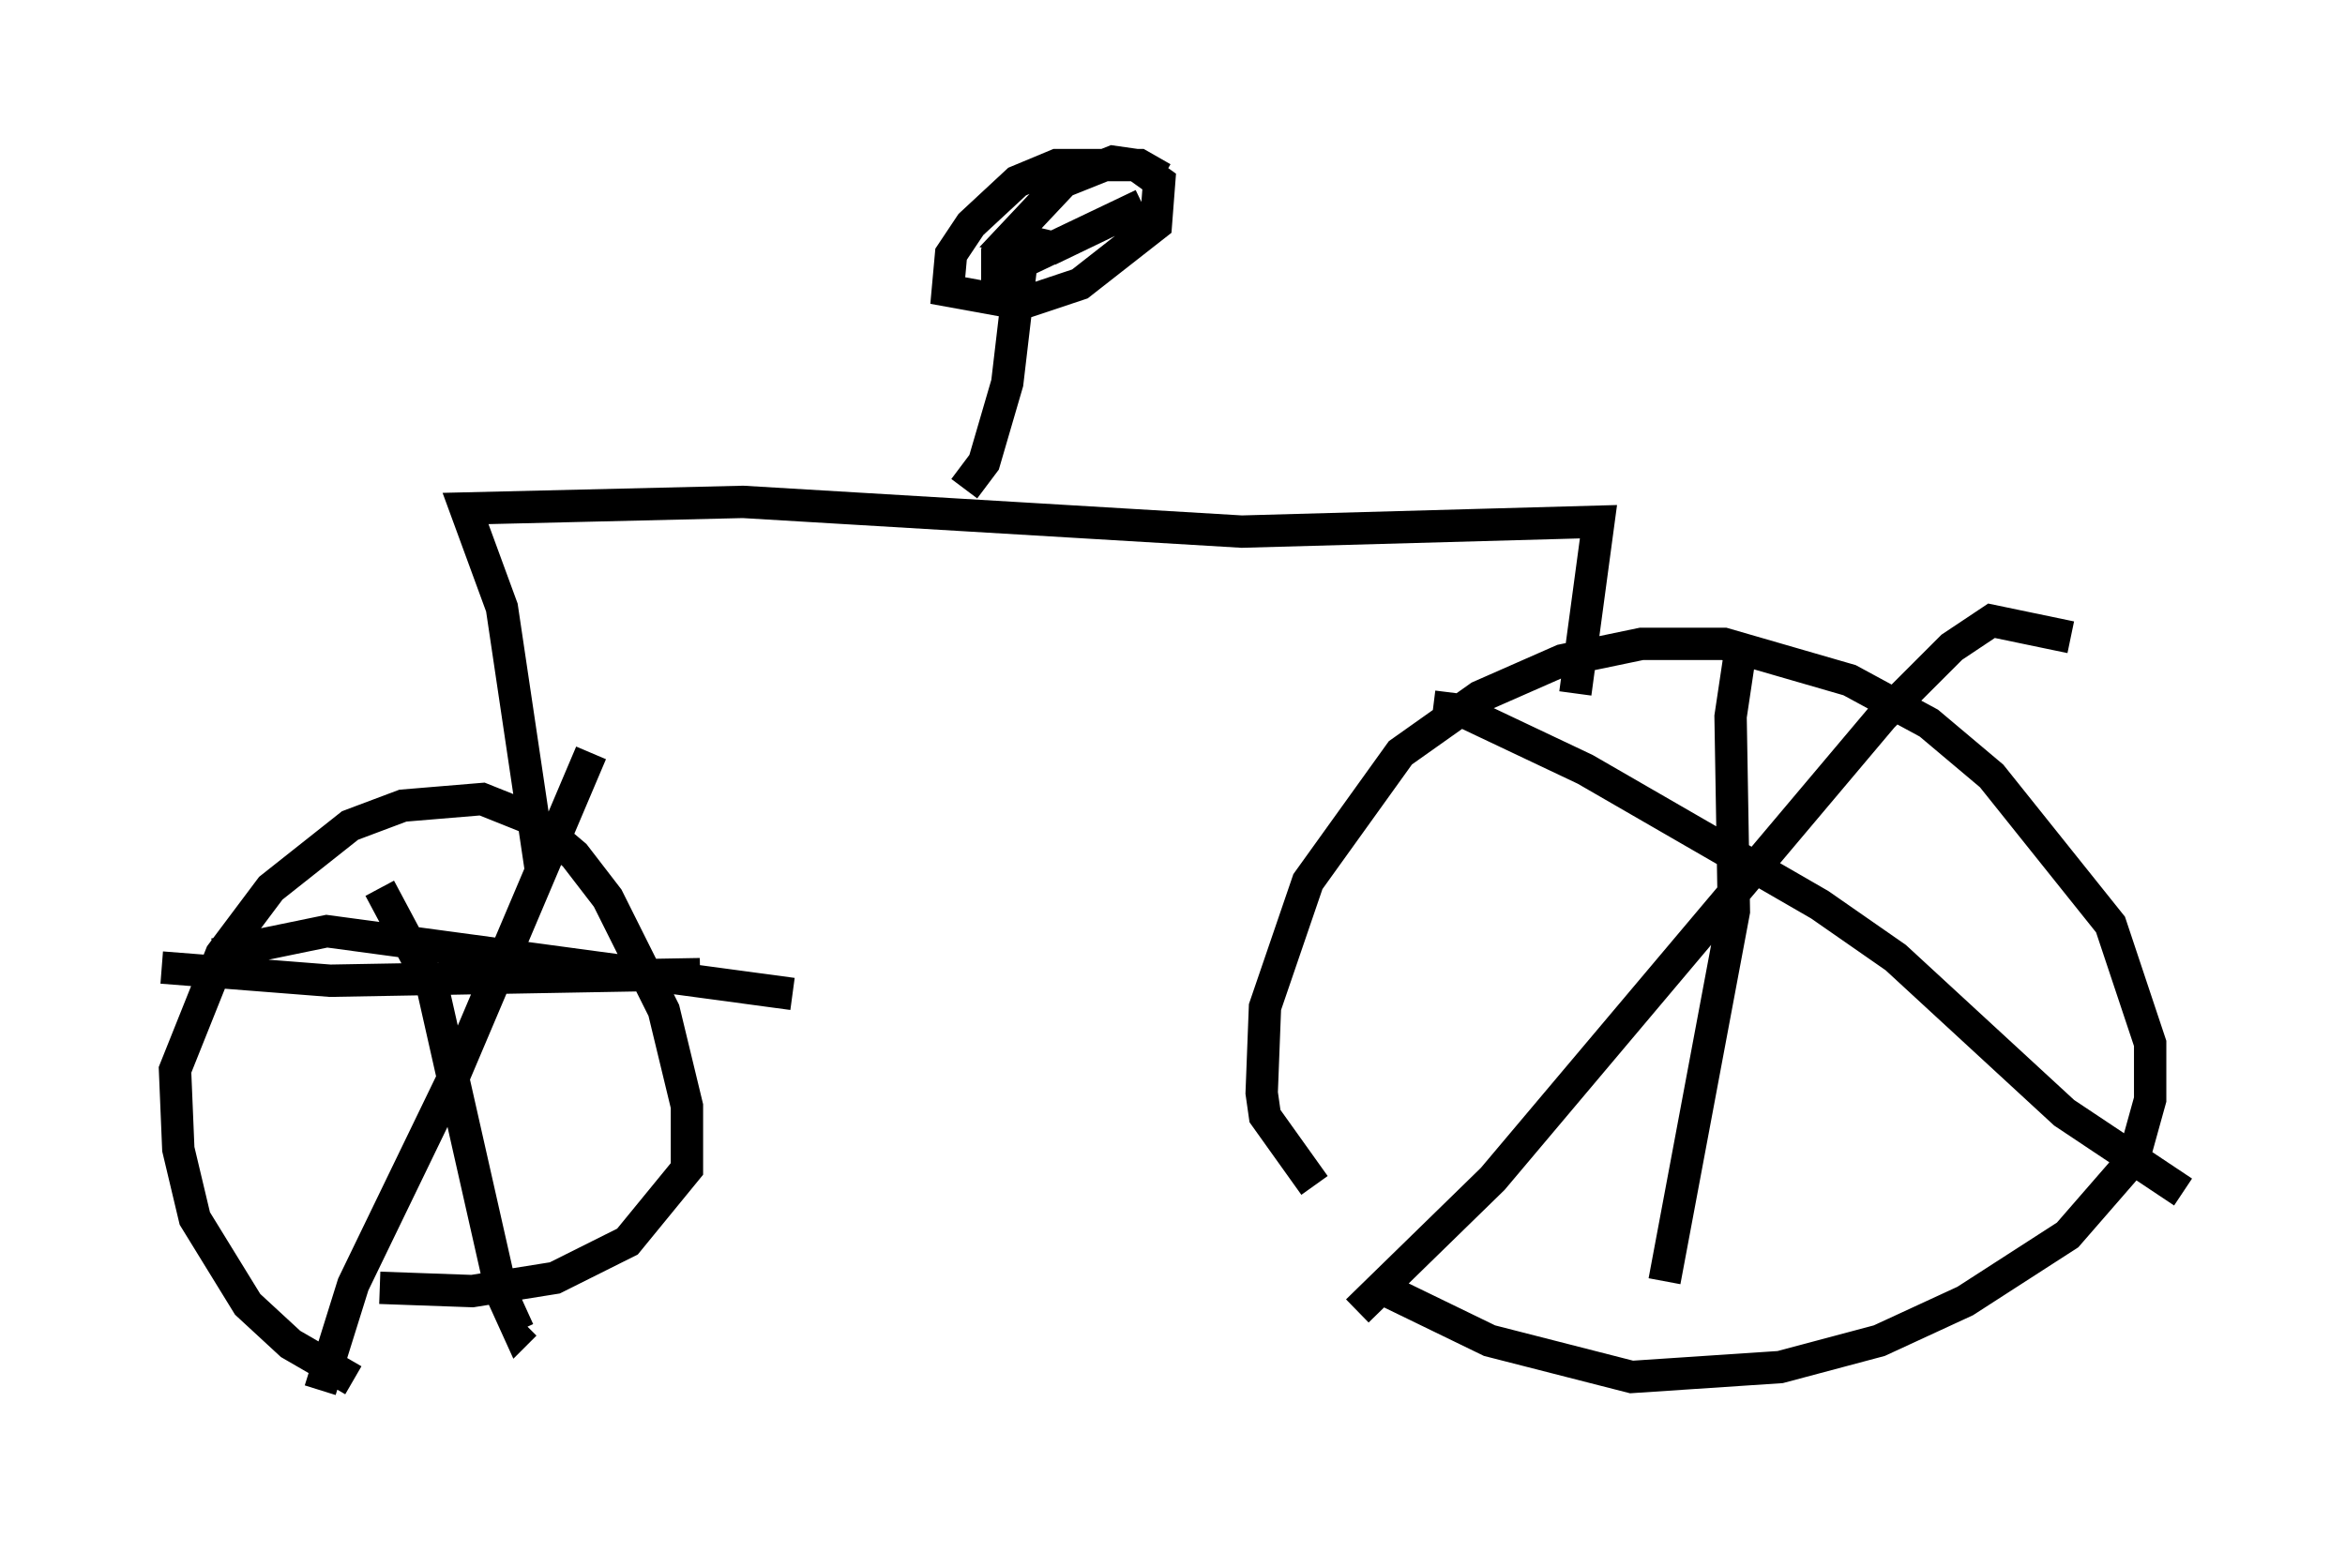 <?xml version="1.0" encoding="utf-8" ?>
<svg baseProfile="full" height="48.486" version="1.1" width="72.476" xmlns="http://www.w3.org/2000/svg" xmlns:ev="http://www.w3.org/2001/xml-events" xmlns:xlink="http://www.w3.org/1999/xlink"><defs /><rect fill="white" height="48.486" width="72.476" x="0" y="0" /><path d="M14.902, 43.486 m-3.981, -0.817 l-1.94, -1.123 -1.327, -1.225 l-1.633, -2.654 -0.51, -2.144 l-0.102, -2.45 1.429, -3.573 l1.531, -2.042 2.45, -1.94 l1.633, -0.613 2.45, -0.204 l1.531, 0.613 1.327, 1.123 l1.021, 1.327 1.735, 3.471 l0.715, 2.96 0.0, 1.94 l-1.838, 2.246 -2.246, 1.123 l-2.552, 0.408 -2.858, -0.102 m28.89, -3.165 l-1.531, -2.144 -0.102, -0.715 l0.102, -2.654 1.327, -3.879 l2.858, -3.981 2.45, -1.735 l2.552, -1.123 2.45, -0.51 l2.552, 0.0 3.879, 1.123 l2.45, 1.327 1.94, 1.633 l3.675, 4.594 1.225, 3.675 l0.0, 1.735 -0.51, 1.838 l-2.042, 2.348 -3.165, 2.042 l-2.654, 1.225 -3.063, 0.817 l-4.594, 0.306 -4.39, -1.123 l-3.573, -1.735 m-30.727, -12.25 l1.633, 3.063 2.144, 9.494 l0.51, 1.123 0.204, -0.204 m-11.229, -11.025 l5.206, 0.408 11.433, -0.204 m-3.369, -6.84 l-4.288, 10.106 -3.063, 6.329 l-1.021, 3.267 m-3.267, -13.475 l3.471, -0.715 14.394, 1.94 m29.298, -10.617 l-0.306, 2.042 0.102, 6.023 l-2.144, 11.433 m-7.146, -17.763 l0.817, 0.102 3.879, 1.838 l7.248, 4.185 2.348, 1.633 l5.206, 4.798 3.675, 2.45 m-3.471, -17.15 l-2.45, -0.51 -1.225, 0.817 l-2.144, 2.144 -12.046, 14.292 l-4.185, 4.083 m6.738, -19.09 l0.715, -5.308 -11.025, 0.306 l-15.415, -0.919 -8.575, 0.204 l1.123, 3.063 1.123, 7.554 l0.51, -0.204 0.102, -0.51 m12.556, -10.515 l0.613, -0.817 0.715, -2.45 l0.408, -3.471 m4.39, -2.858 l-0.715, -0.408 -2.552, 0.0 l-1.225, 0.51 -1.429, 1.327 l-0.613, 0.919 -0.102, 1.123 l2.246, 0.408 1.838, -0.613 l2.348, -1.838 0.102, -1.327 l-0.715, -0.51 -0.715, -0.102 l-1.531, 0.613 -1.633, 1.735 l1.327, 0.306 2.756, -1.327 l-4.492, 2.144 0.0, -0.613 l0.408, -0.51 " fill="none" stroke="black" stroke-width="1" /></svg>